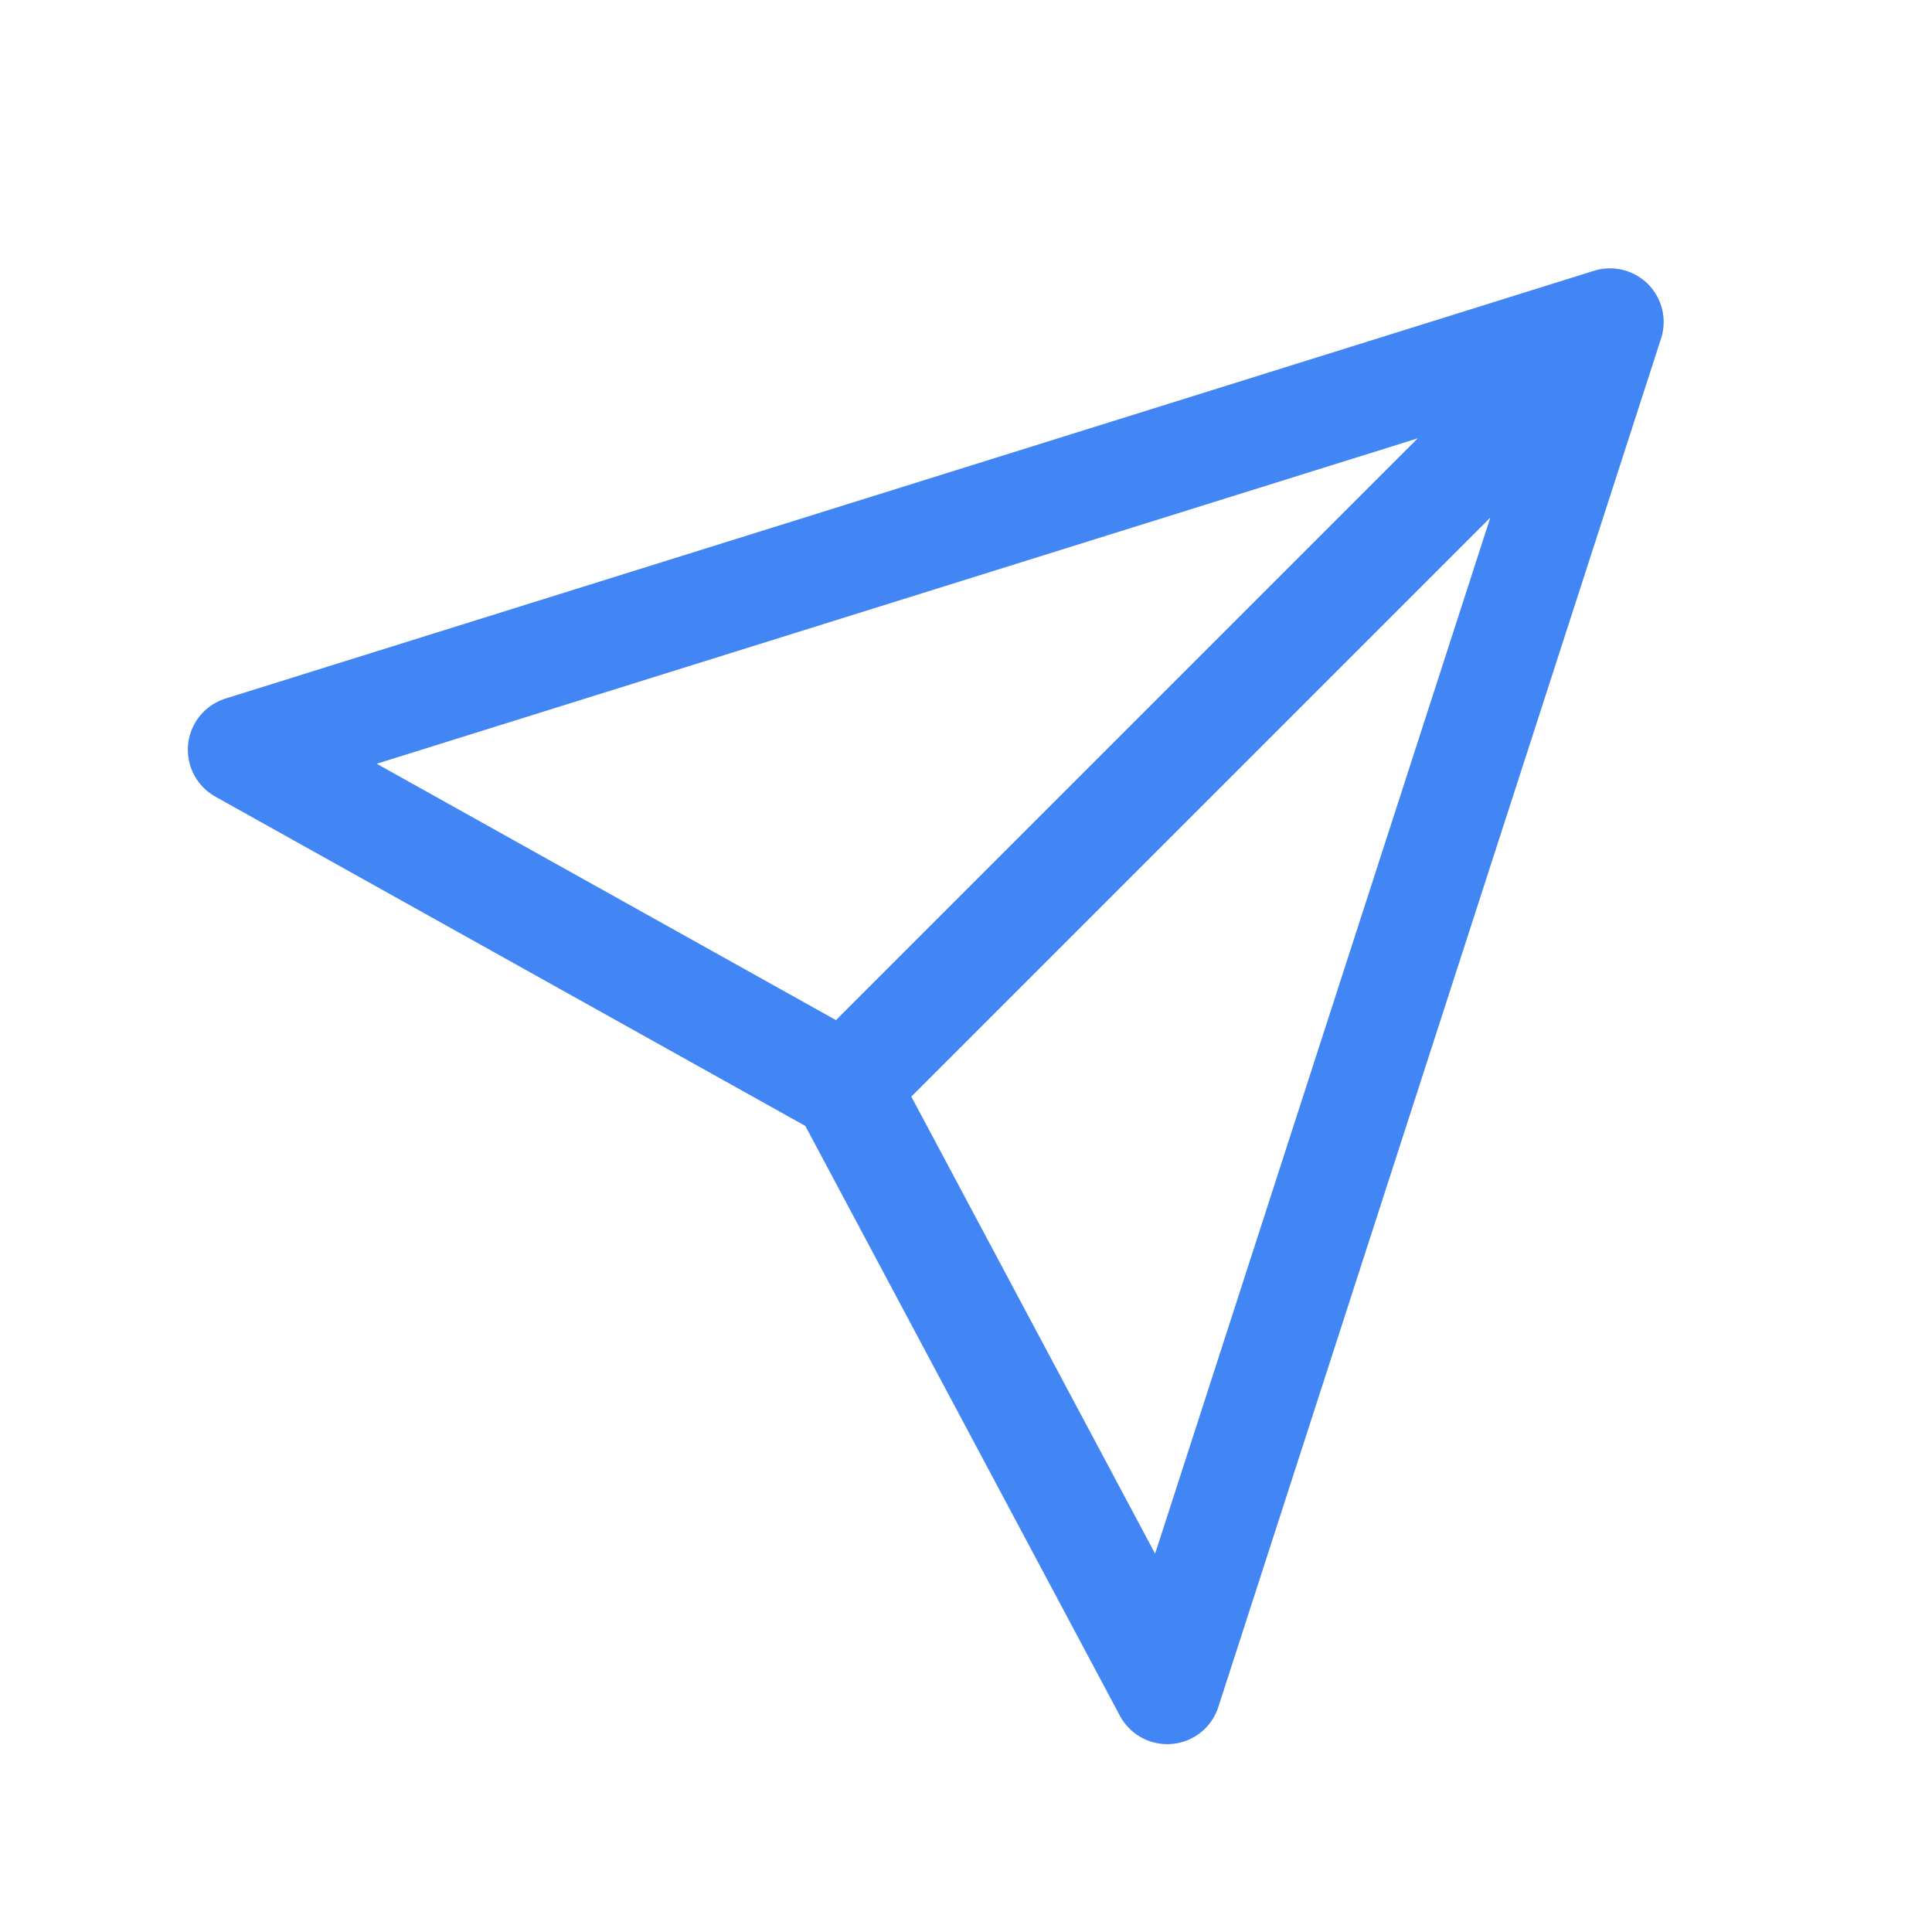 <svg width="36" height="36" viewBox="0 0 36 36" fill="none" xmlns="http://www.w3.org/2000/svg">
<path d="M30 6L4.5 13.971L15.75 20.25M30 6L21.75 31.5L15.75 20.25M30 6L15.75 20.25" stroke="#4285F4" stroke-width="2" stroke-linecap="round" stroke-linejoin="round"/>
</svg>
